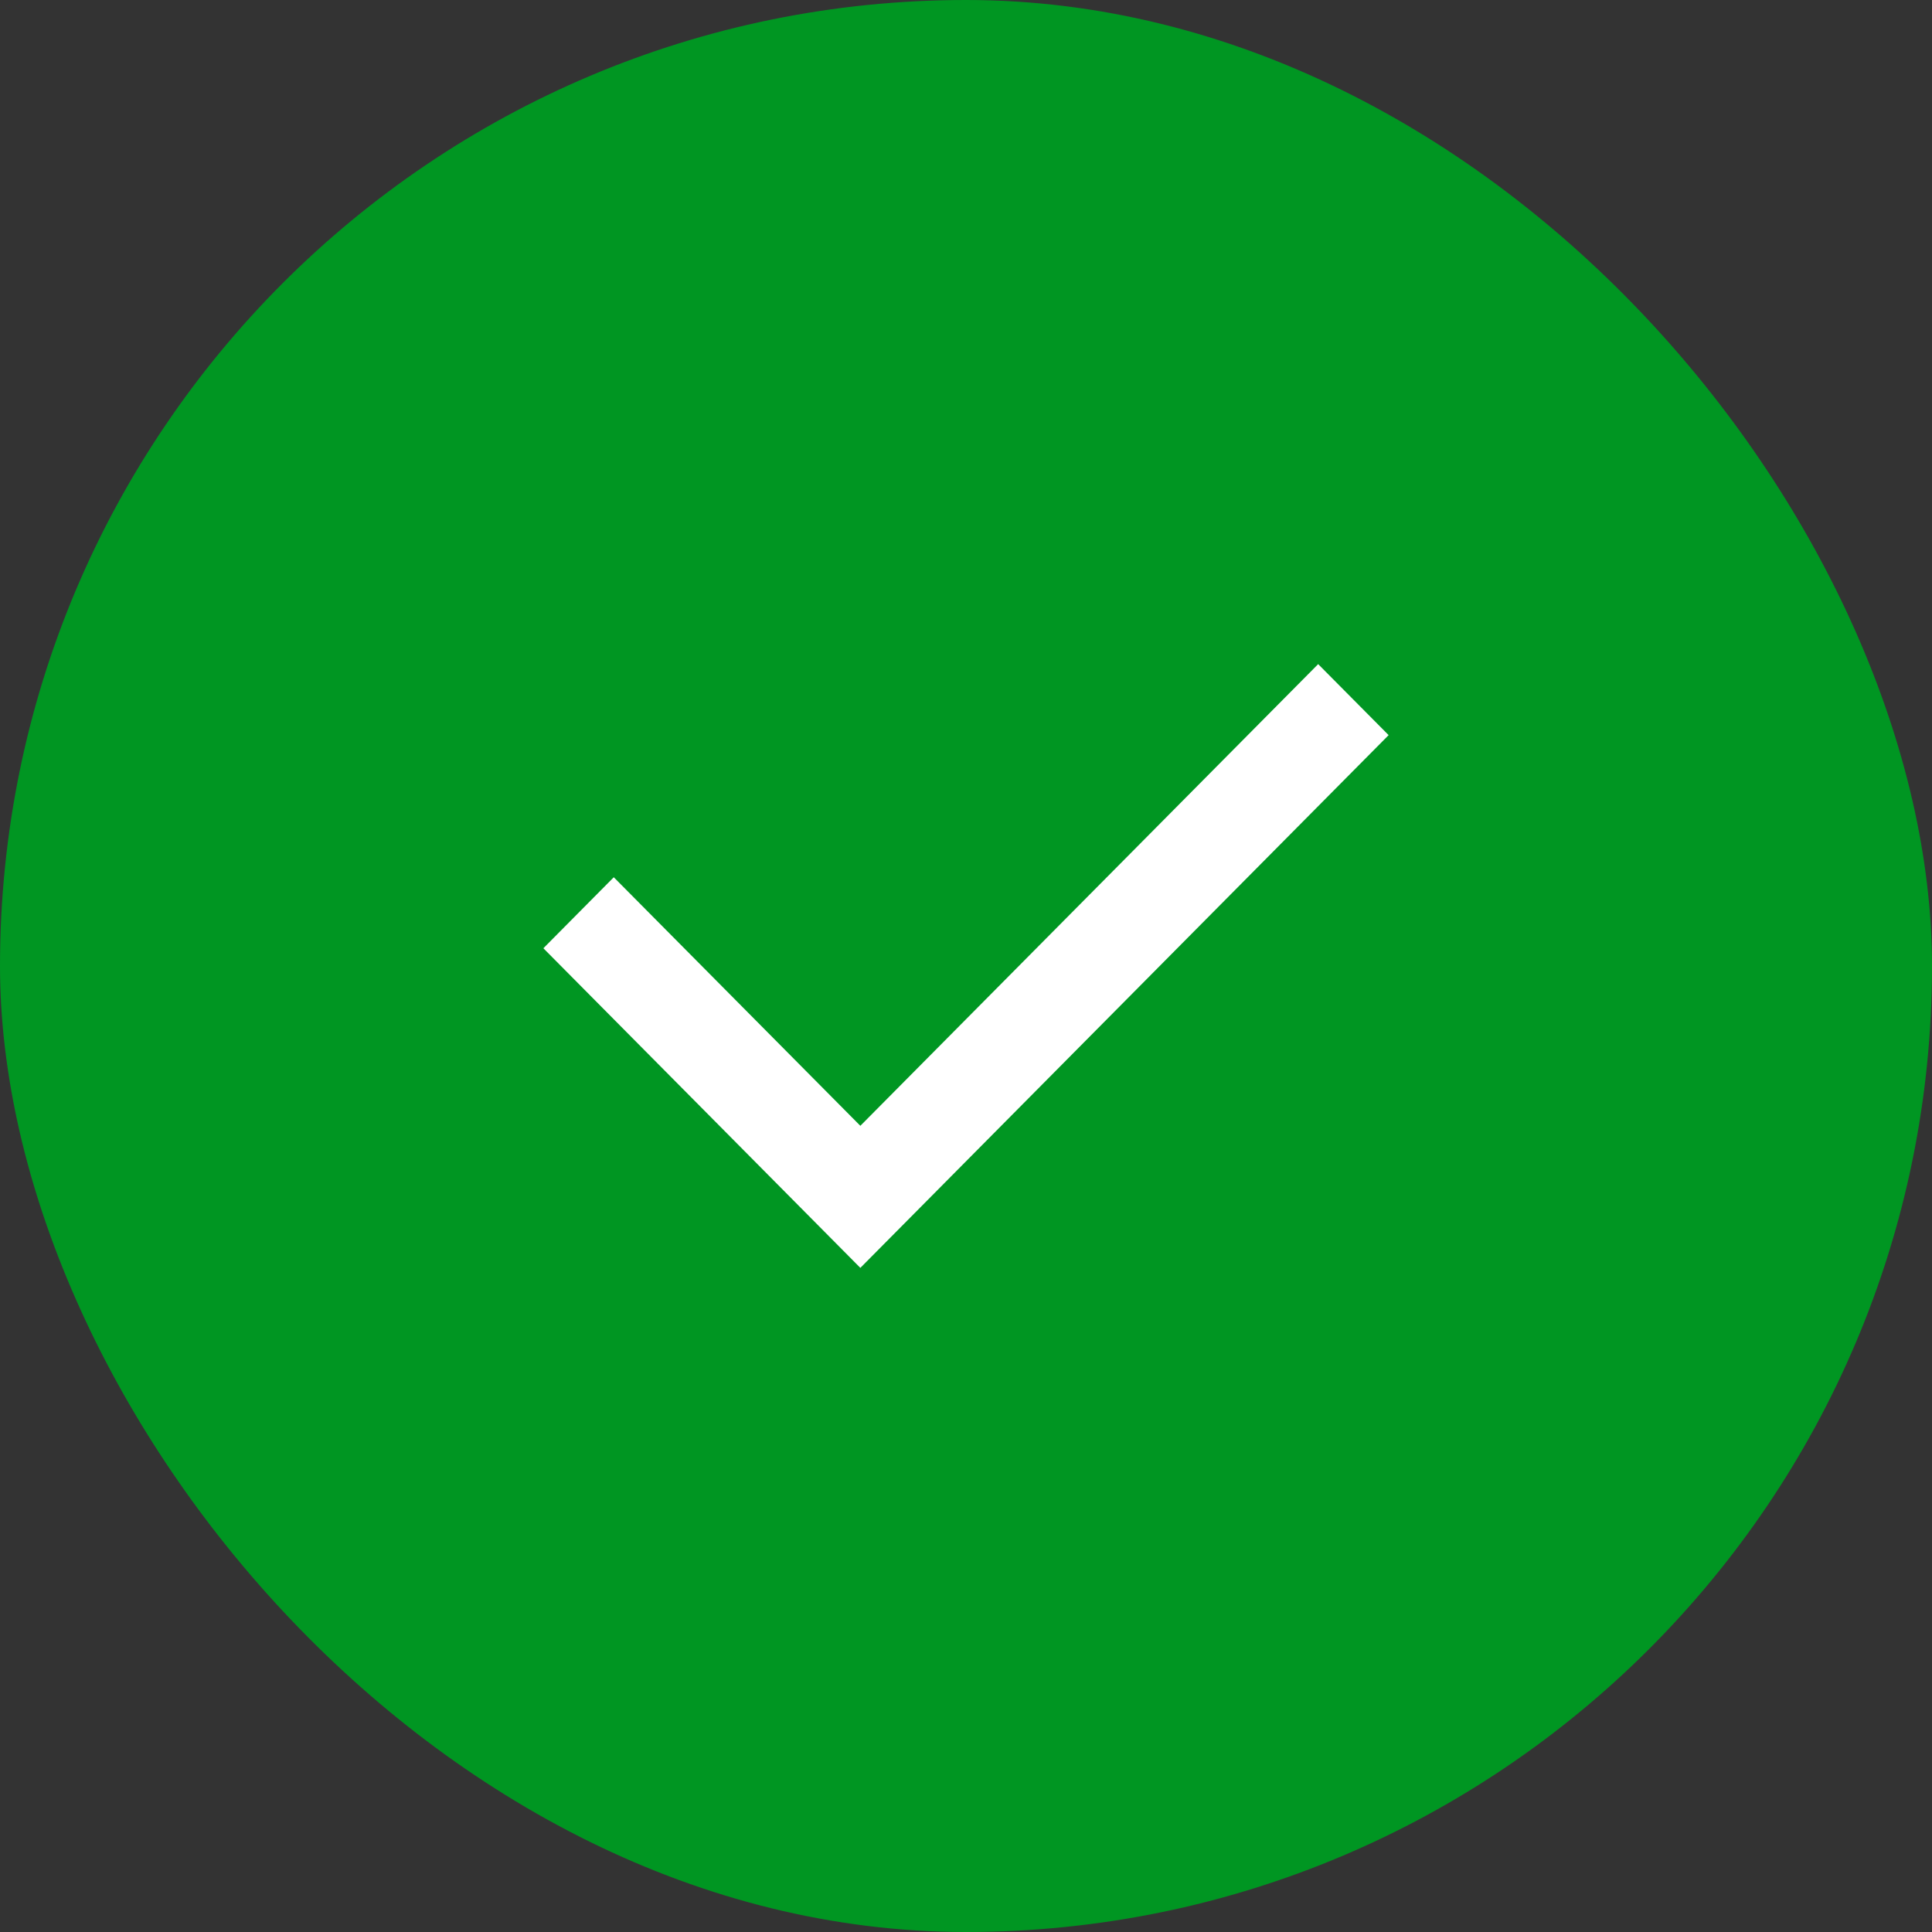 <?xml version="1.0" encoding="UTF-8"?>
<svg width="32px" height="32px" viewBox="0 0 32 32" version="1.1" xmlns="http://www.w3.org/2000/svg" xmlns:xlink="http://www.w3.org/1999/xlink">
    <rect x="0" y="0" width="32" height="32" fill="#333333" stroke="none"/>
    <!-- Generator: Sketch 61.2 (89653) - https://sketch.com -->
    <title>Misc / Checkbox / Checked</title>
    <desc>Created with Sketch.</desc>
    <g id="Web" stroke="none" stroke-width="1" fill="none" fill-rule="evenodd">
        <g id="Magazine---Success" transform="translate(-704, -248)">
            <g id="Misc-/-Checkbox-/-Checked" transform="translate(704, 248)">
                <g>
                    <rect id="Rectangle-Copy-2" fill="#009622" x="0" y="0" width="32" height="32" rx="16"></rect>
                    <polygon id="Path" fill="#FFFFFF" fill-rule="nonzero" points="14.25 18.647 21.833 11 23 12.176 14.25 21 9 15.706 10.166 14.53"></polygon>
                </g>
            </g>
        </g>
    </g>
</svg>